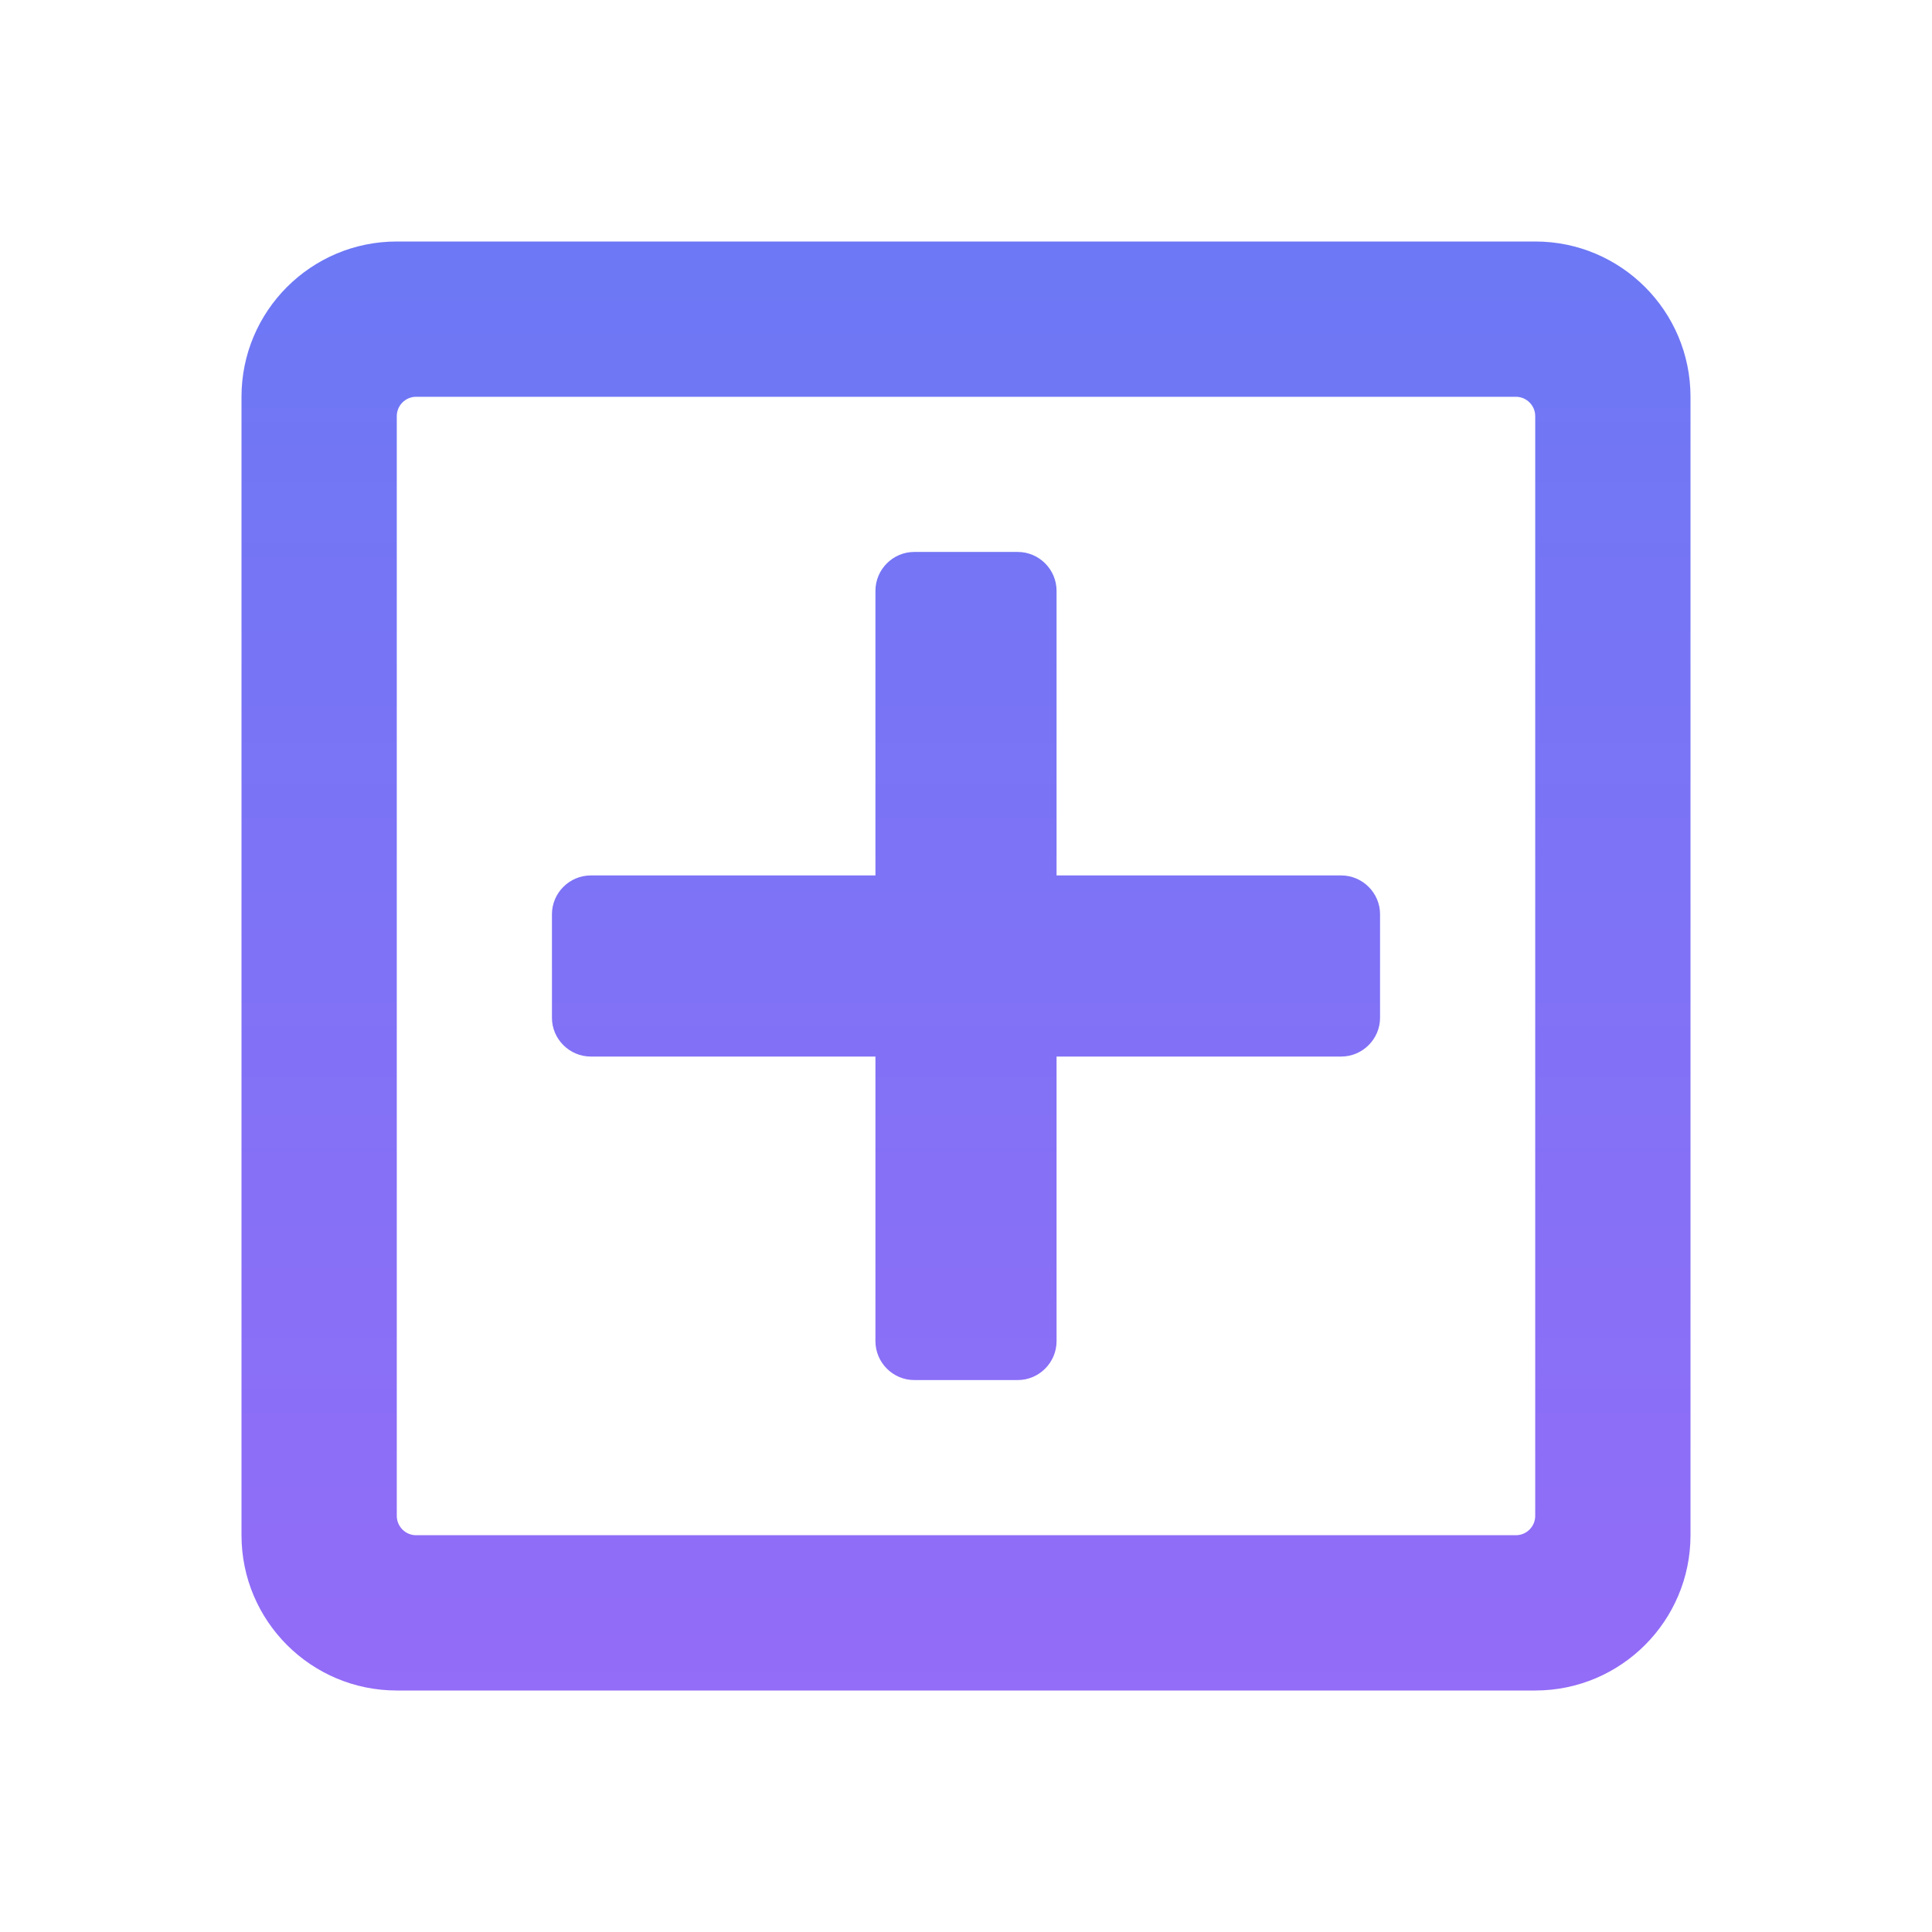 <svg width="16" height="16" viewBox="0 0 16 16" fill="none" xmlns="http://www.w3.org/2000/svg">
<path d="M11.429 7.571V8.429C11.429 8.605 11.284 8.75 11.107 8.75H8.75V11.107C8.75 11.284 8.605 11.429 8.429 11.429H7.571C7.395 11.429 7.25 11.284 7.25 11.107V8.75H4.893C4.716 8.75 4.571 8.605 4.571 8.429V7.571C4.571 7.395 4.716 7.25 4.893 7.25H7.25V4.893C7.25 4.716 7.395 4.571 7.571 4.571H8.429C8.605 4.571 8.75 4.716 8.75 4.893V7.25H11.107C11.284 7.25 11.429 7.395 11.429 7.571ZM14 3.286V12.714C14 13.424 13.424 14 12.714 14H3.286C2.576 14 2 13.424 2 12.714V3.286C2 2.576 2.576 2 3.286 2H12.714C13.424 2 14 2.576 14 3.286ZM12.714 12.554V3.446C12.714 3.358 12.642 3.286 12.554 3.286H3.446C3.358 3.286 3.286 3.358 3.286 3.446V12.554C3.286 12.642 3.358 12.714 3.446 12.714H12.554C12.642 12.714 12.714 12.642 12.714 12.554Z" fill="url(#paint0_linear)"/>
<defs>
<linearGradient id="paint0_linear" x1="8" y1="2" x2="8" y2="14" gradientUnits="userSpaceOnUse">
<stop stop-color="#6C78F5"/>
<stop offset="1" stop-color="#936CF7"/>
</linearGradient>
</defs>
</svg>

